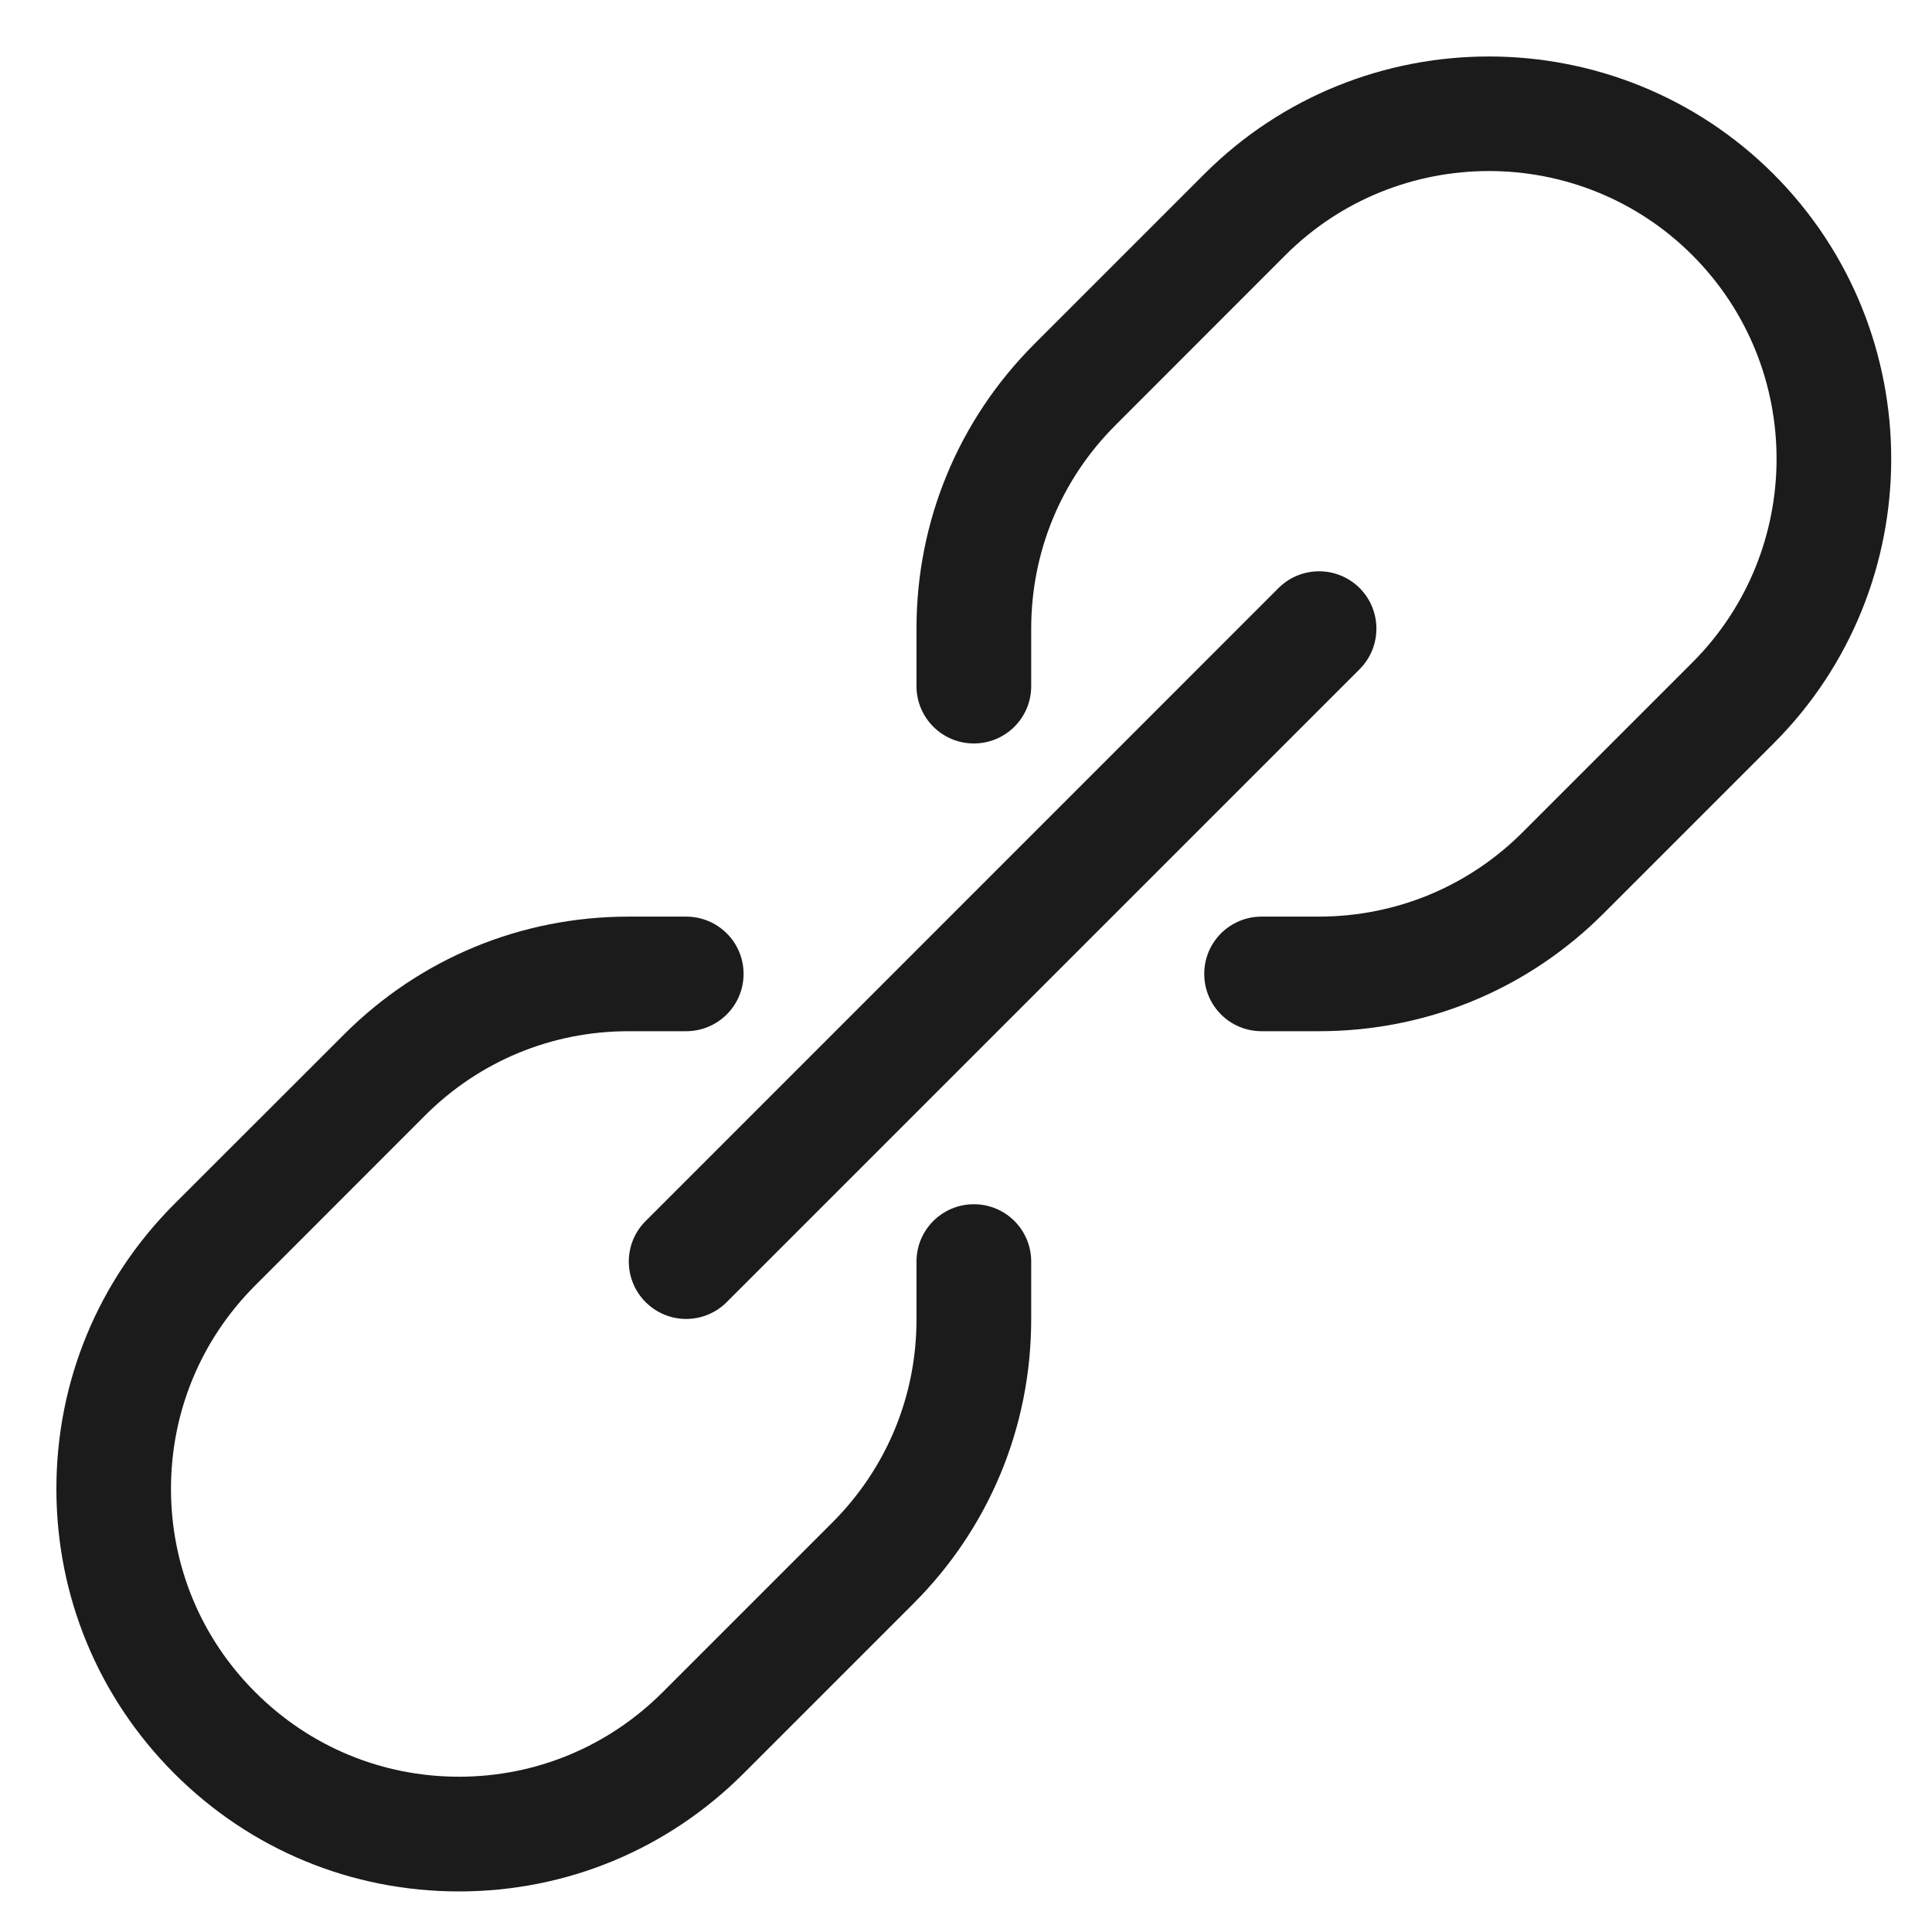 <?xml version="1.0" encoding="UTF-8"?>
<svg width="16px" height="16px" viewBox="0 0 16 16" version="1.1" xmlns="http://www.w3.org/2000/svg" xmlns:xlink="http://www.w3.org/1999/xlink">
    <!-- Generator: sketchtool 55 (78076) - https://sketchapp.com -->
    <title>5372F483-4E19-4DA8-8234-CE2444A12DF7</title>
    <desc>Created with sketchtool.</desc>
    <g id="Asset-Artboard-Page" stroke="none" stroke-width="1" fill="none" fill-rule="evenodd">
        <g id="Icon_Hyperlink" fill="#1B1B1B">
            <g id="Shape">
                <path d="M14.688,6.157 L13.282,7.563 C12.653,8.193 11.816,8.54 10.924,8.54 L10.448,8.54 C10.185,8.54 9.973,8.328 9.973,8.065 C9.973,7.803 10.185,7.591 10.448,7.591 L10.924,7.591 C11.561,7.59 12.16,7.342 12.61,6.892 L14.016,5.486 C14.945,4.556 14.945,3.044 14.016,2.114 C13.087,1.184 11.574,1.184 10.644,2.114 L9.239,3.52 C8.788,3.97 8.54,4.569 8.54,5.206 L8.54,5.682 C8.54,5.945 8.328,6.157 8.065,6.157 C7.803,6.157 7.59,5.945 7.59,5.682 L7.59,5.206 C7.59,4.316 7.937,3.478 8.567,2.848 L9.973,1.442 C11.272,0.143 13.388,0.143 14.688,1.442 C15.987,2.743 15.987,4.858 14.688,6.157 Z M5.682,10.923 C5.561,10.923 5.44,10.876 5.347,10.784 C5.161,10.598 5.161,10.297 5.347,10.112 L10.588,4.87 C10.774,4.685 11.074,4.685 11.26,4.87 C11.445,5.056 11.445,5.356 11.26,5.542 L6.018,10.784 C5.926,10.876 5.804,10.923 5.682,10.923 Z M5.682,8.54 L5.206,8.54 C4.569,8.54 3.97,8.788 3.52,9.238 L2.115,10.644 C1.664,11.094 1.416,11.693 1.416,12.33 C1.416,12.966 1.664,13.565 2.115,14.015 C2.565,14.465 3.164,14.714 3.801,14.714 C4.438,14.714 5.036,14.465 5.487,14.015 L6.892,12.61 C7.343,12.159 7.591,11.56 7.59,10.924 L7.59,10.448 C7.59,10.185 7.803,9.973 8.065,9.973 C8.328,9.973 8.54,10.185 8.54,10.448 L8.54,10.924 C8.54,11.814 8.194,12.651 7.564,13.281 L6.158,14.687 C5.528,15.317 4.691,15.664 3.801,15.664 C2.91,15.664 2.073,15.317 1.443,14.687 C0.814,14.057 0.467,13.22 0.467,12.33 C0.467,11.439 0.814,10.602 1.443,9.972 L2.849,8.567 C3.479,7.937 4.316,7.591 5.206,7.591 L5.682,7.591 C5.945,7.591 6.158,7.803 6.158,8.065 C6.158,8.328 5.945,8.54 5.682,8.54 Z"></path>
            </g>
        </g>
    </g>
</svg>